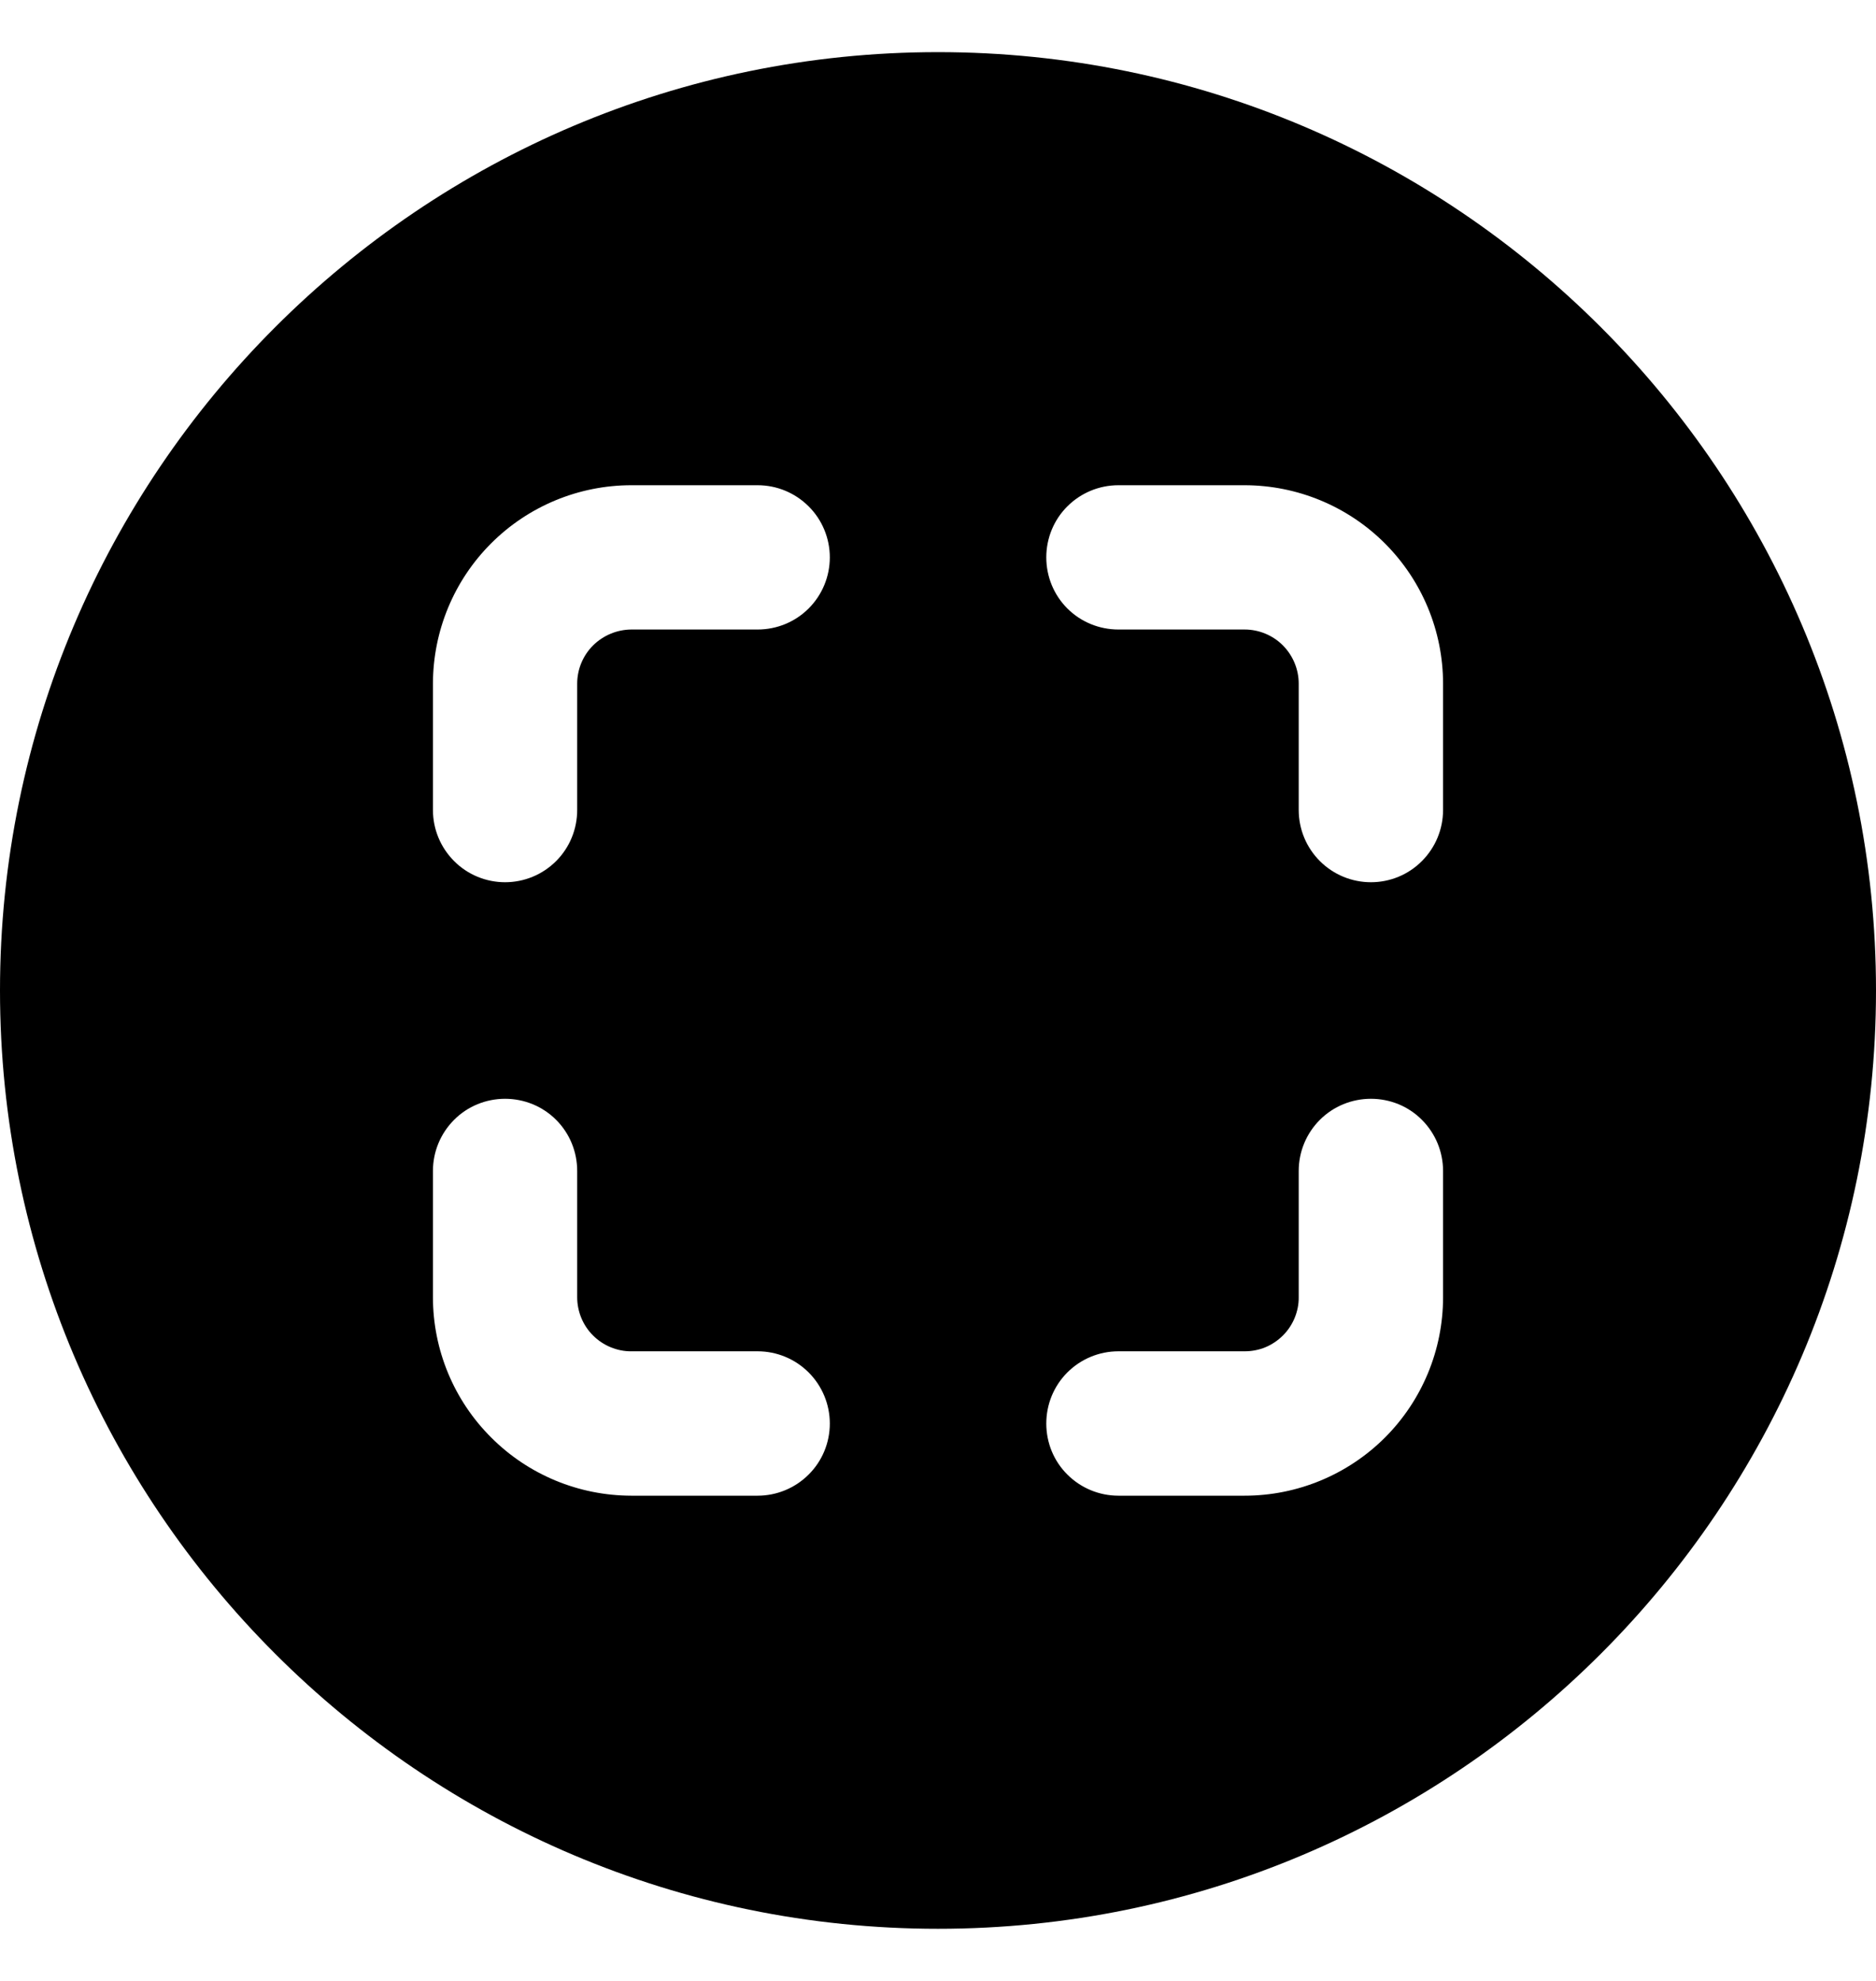 <svg viewBox="0 0 18 19" xmlns="http://www.w3.org/2000/svg">
<g clip-path="url(#clip0_2001_1007)">
<path d="M9 0.5C4.038 0.5 0 4.538 0 9.5C0 14.463 4.038 18.5 9 18.5C13.963 18.5 18 14.463 18 9.5C18 4.538 13.963 0.5 9 0.5ZM7.269 14.346H6.057C5.552 14.345 5.069 14.145 4.712 13.787C4.355 13.431 4.154 12.947 4.154 12.442V11.231C4.154 11.047 4.227 10.871 4.357 10.741C4.486 10.611 4.663 10.539 4.846 10.539C5.03 10.539 5.206 10.611 5.336 10.741C5.466 10.871 5.538 11.047 5.538 11.231V12.443C5.538 12.511 5.552 12.579 5.578 12.642C5.604 12.704 5.642 12.762 5.691 12.81C5.739 12.858 5.796 12.896 5.859 12.922C5.922 12.948 5.99 12.962 6.058 12.961H7.269C7.453 12.961 7.629 13.034 7.759 13.164C7.889 13.294 7.962 13.47 7.962 13.654C7.962 13.838 7.889 14.014 7.759 14.143C7.629 14.273 7.453 14.346 7.269 14.346ZM7.269 6.038H6.057C5.92 6.039 5.788 6.094 5.69 6.191C5.593 6.288 5.538 6.42 5.538 6.558V7.769C5.538 7.953 5.466 8.129 5.336 8.259C5.206 8.389 5.03 8.462 4.846 8.462C4.663 8.462 4.486 8.389 4.357 8.259C4.227 8.129 4.154 7.953 4.154 7.769V6.557C4.155 6.052 4.355 5.569 4.712 5.212C5.069 4.855 5.553 4.654 6.058 4.654H7.269C7.453 4.654 7.629 4.727 7.759 4.857C7.889 4.986 7.962 5.163 7.962 5.346C7.962 5.53 7.889 5.706 7.759 5.836C7.629 5.966 7.453 6.038 7.269 6.038ZM13.846 12.443C13.846 12.948 13.645 13.432 13.288 13.789C12.931 14.145 12.447 14.346 11.942 14.346H10.731C10.547 14.346 10.371 14.273 10.241 14.143C10.111 14.014 10.039 13.838 10.039 13.654C10.039 13.47 10.111 13.294 10.241 13.164C10.371 13.034 10.547 12.961 10.731 12.961H11.943C12.011 12.961 12.079 12.948 12.142 12.922C12.204 12.896 12.262 12.857 12.31 12.809C12.358 12.761 12.396 12.704 12.422 12.641C12.448 12.578 12.462 12.51 12.461 12.442V11.231C12.461 11.047 12.534 10.871 12.664 10.741C12.794 10.611 12.97 10.539 13.154 10.539C13.338 10.539 13.514 10.611 13.643 10.741C13.773 10.871 13.846 11.047 13.846 11.231V12.443ZM13.846 7.769C13.846 7.953 13.773 8.129 13.643 8.259C13.514 8.389 13.338 8.462 13.154 8.462C12.97 8.462 12.794 8.389 12.664 8.259C12.534 8.129 12.461 7.953 12.461 7.769V6.557C12.461 6.42 12.406 6.288 12.309 6.19C12.212 6.093 12.079 6.038 11.942 6.038H10.731C10.547 6.038 10.371 5.966 10.241 5.836C10.111 5.706 10.039 5.53 10.039 5.346C10.039 5.163 10.111 4.986 10.241 4.857C10.371 4.727 10.547 4.654 10.731 4.654H11.943C12.447 4.655 12.931 4.855 13.288 5.212C13.645 5.569 13.846 6.053 13.846 6.558V7.769Z" />
</g>
<defs>
<clipPath id="clip0_2001_1007">
<rect width="18" height="18" fill="white" transform="translate(0 0.5)"/>
</clipPath>
</defs>
</svg>
